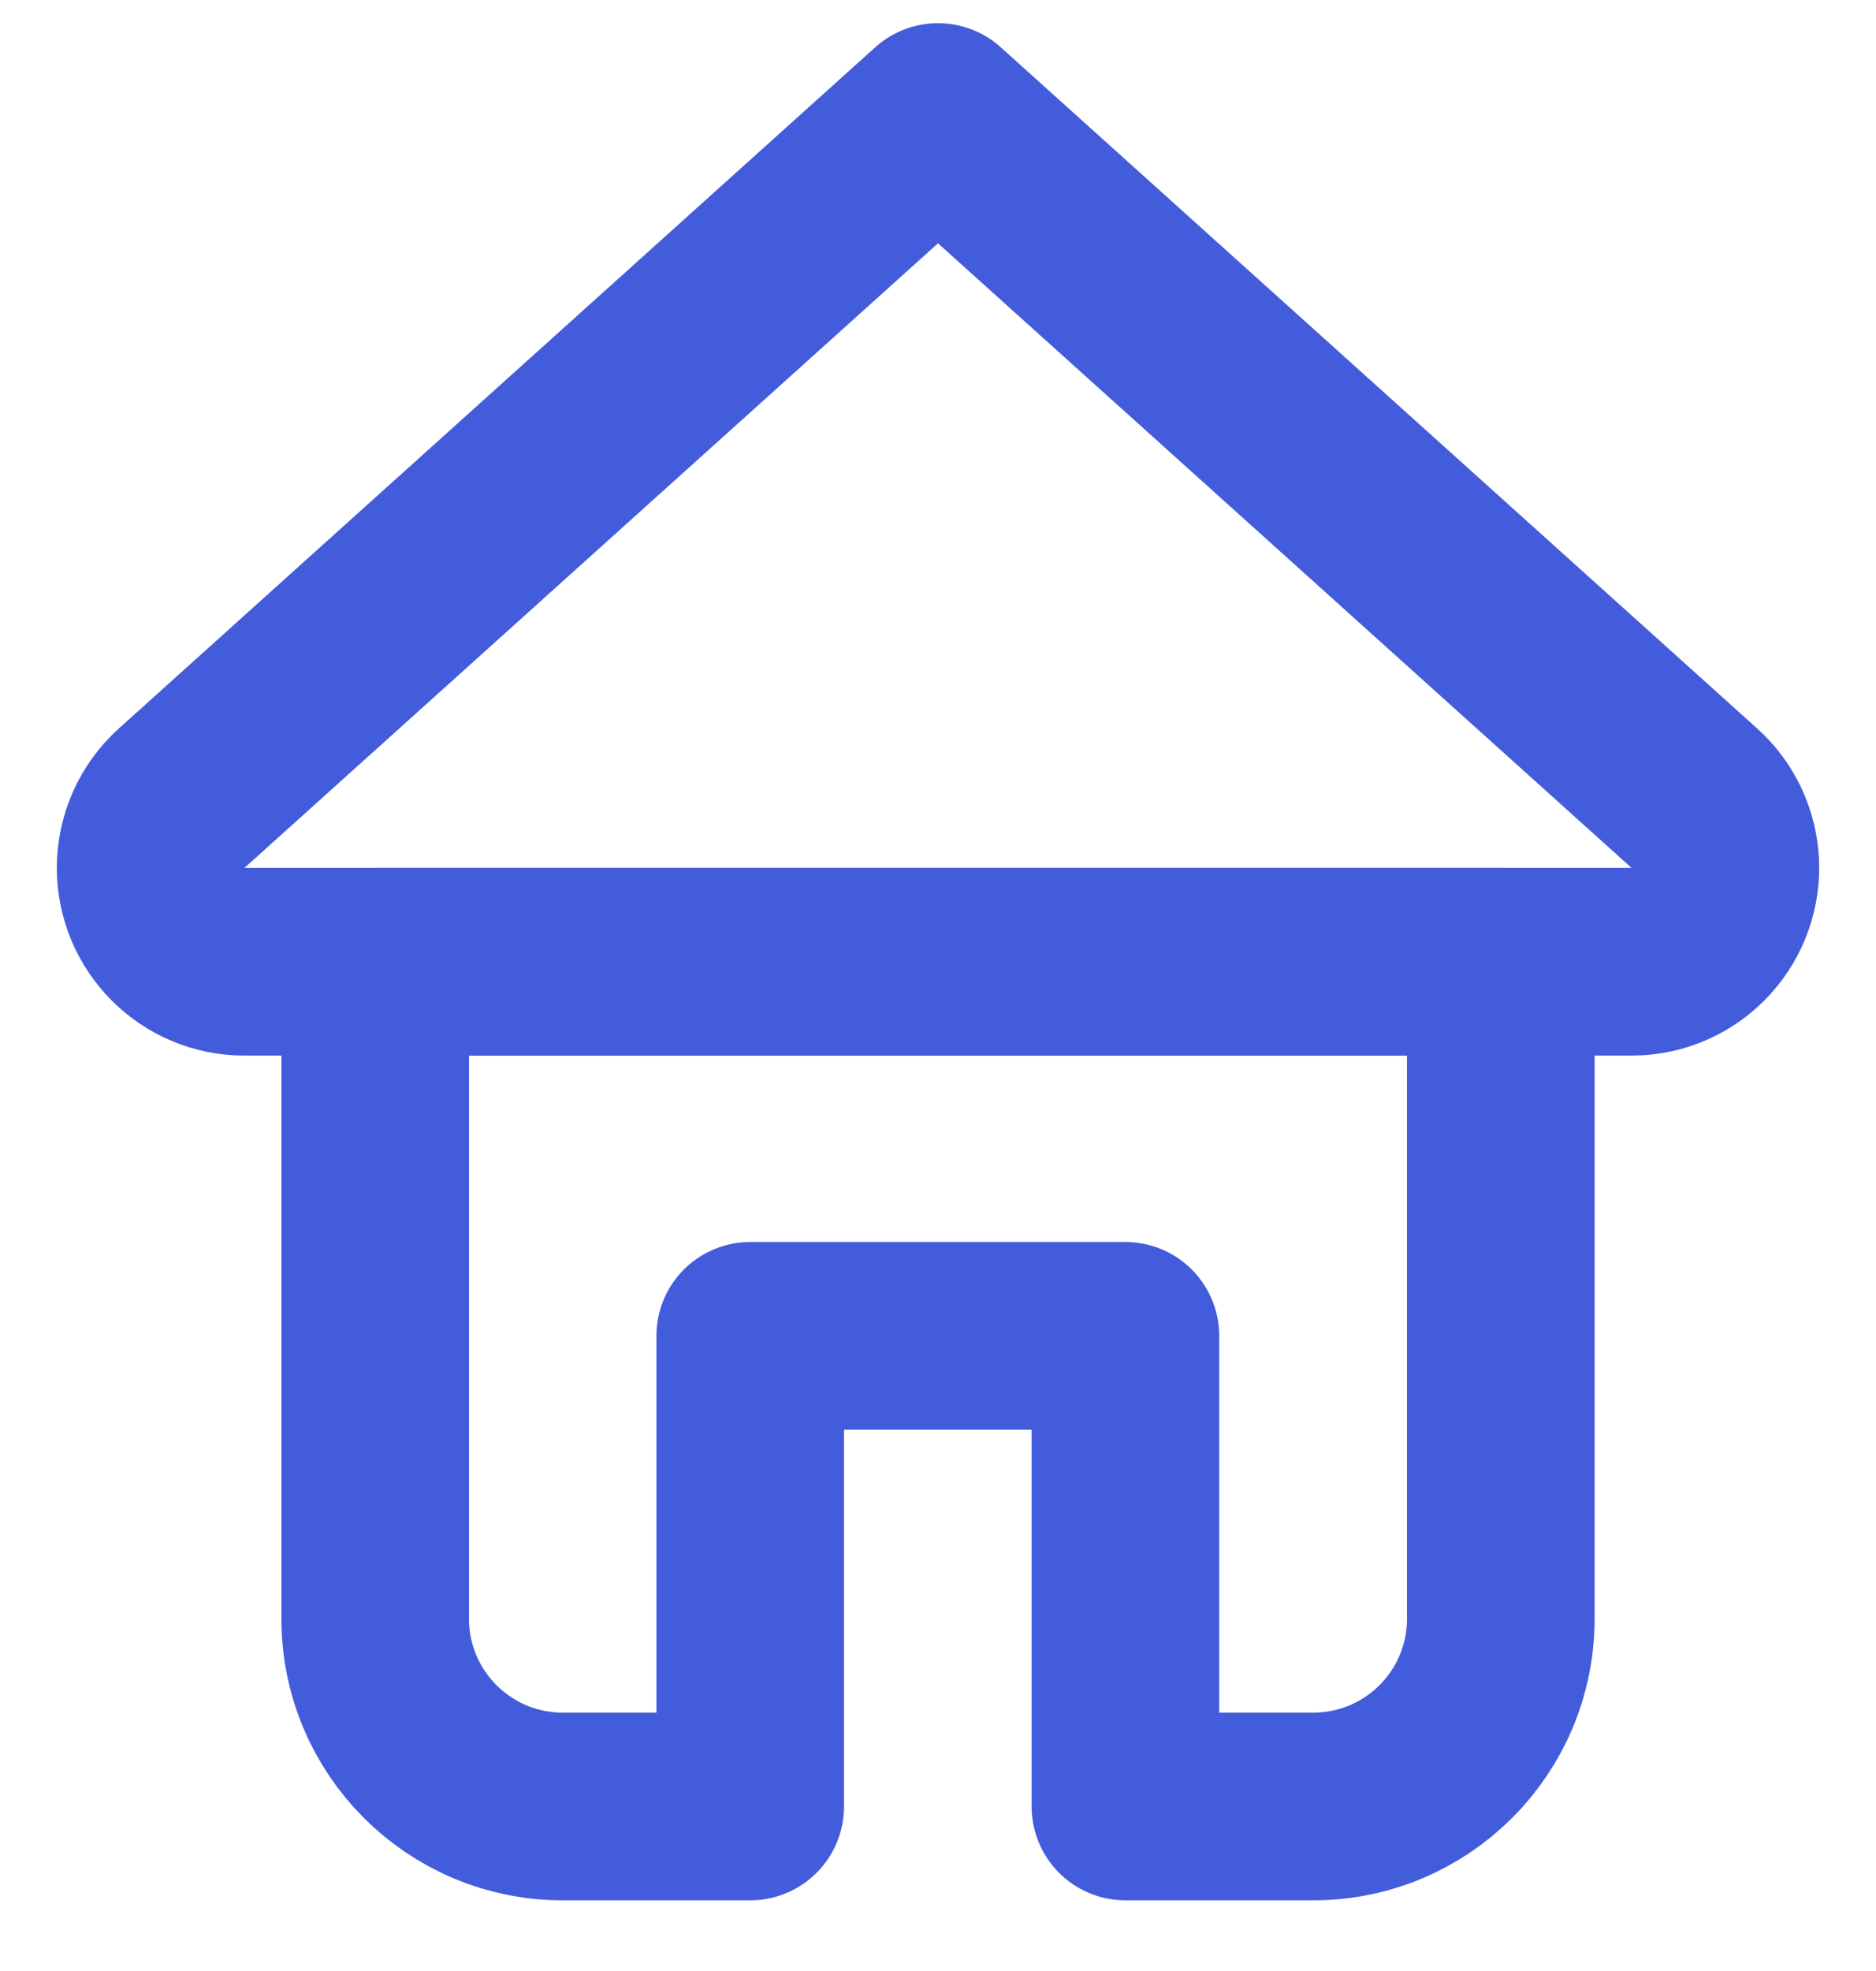 <?xml version="1.0" encoding="UTF-8"?>
<svg width="20px" height="21px" viewBox="0 0 20 21" version="1.1" xmlns="http://www.w3.org/2000/svg" xmlns:xlink="http://www.w3.org/1999/xlink">
    <!-- Generator: Sketch 57.1 (83088) - https://sketch.com -->
    <title>Icons / Rewards / Home</title>
    <desc>Created with Sketch.</desc>
    <g id="Playground" stroke="none" stroke-width="1" fill="none" fill-rule="evenodd">
        <g id="Icons-/-Rewards-/-Home" transform="translate(-2, -1.753)">
            <rect id="Rectangle" x="0" y="0" width="24" height="24"></rect>
            <path d="M9.998,21 L8,21 C6.895,21 6,20.105 6,19 L6,12 L18,12 L18,19 C18,20.105 17.105,21 16,21 L13.998,21 L13.998,15.986 L9.998,15.986 L9.998,21 Z" id="Path" stroke="#435CDC" stroke-width="2" stroke-linecap="round" stroke-linejoin="round"></path>
            <path d="M12,3 L20.063,10.257 C20.474,10.626 20.507,11.258 20.137,11.669 C19.948,11.88 19.678,12 19.394,12 L4.606,12 C4.054,12 3.606,11.552 3.606,11 C3.606,10.717 3.726,10.446 3.937,10.257 L12,3 L12,3 Z" id="Rectangle" stroke="#435CDC" stroke-width="2" stroke-linecap="round" stroke-linejoin="round"></path>
        </g>
    </g>
</svg>
